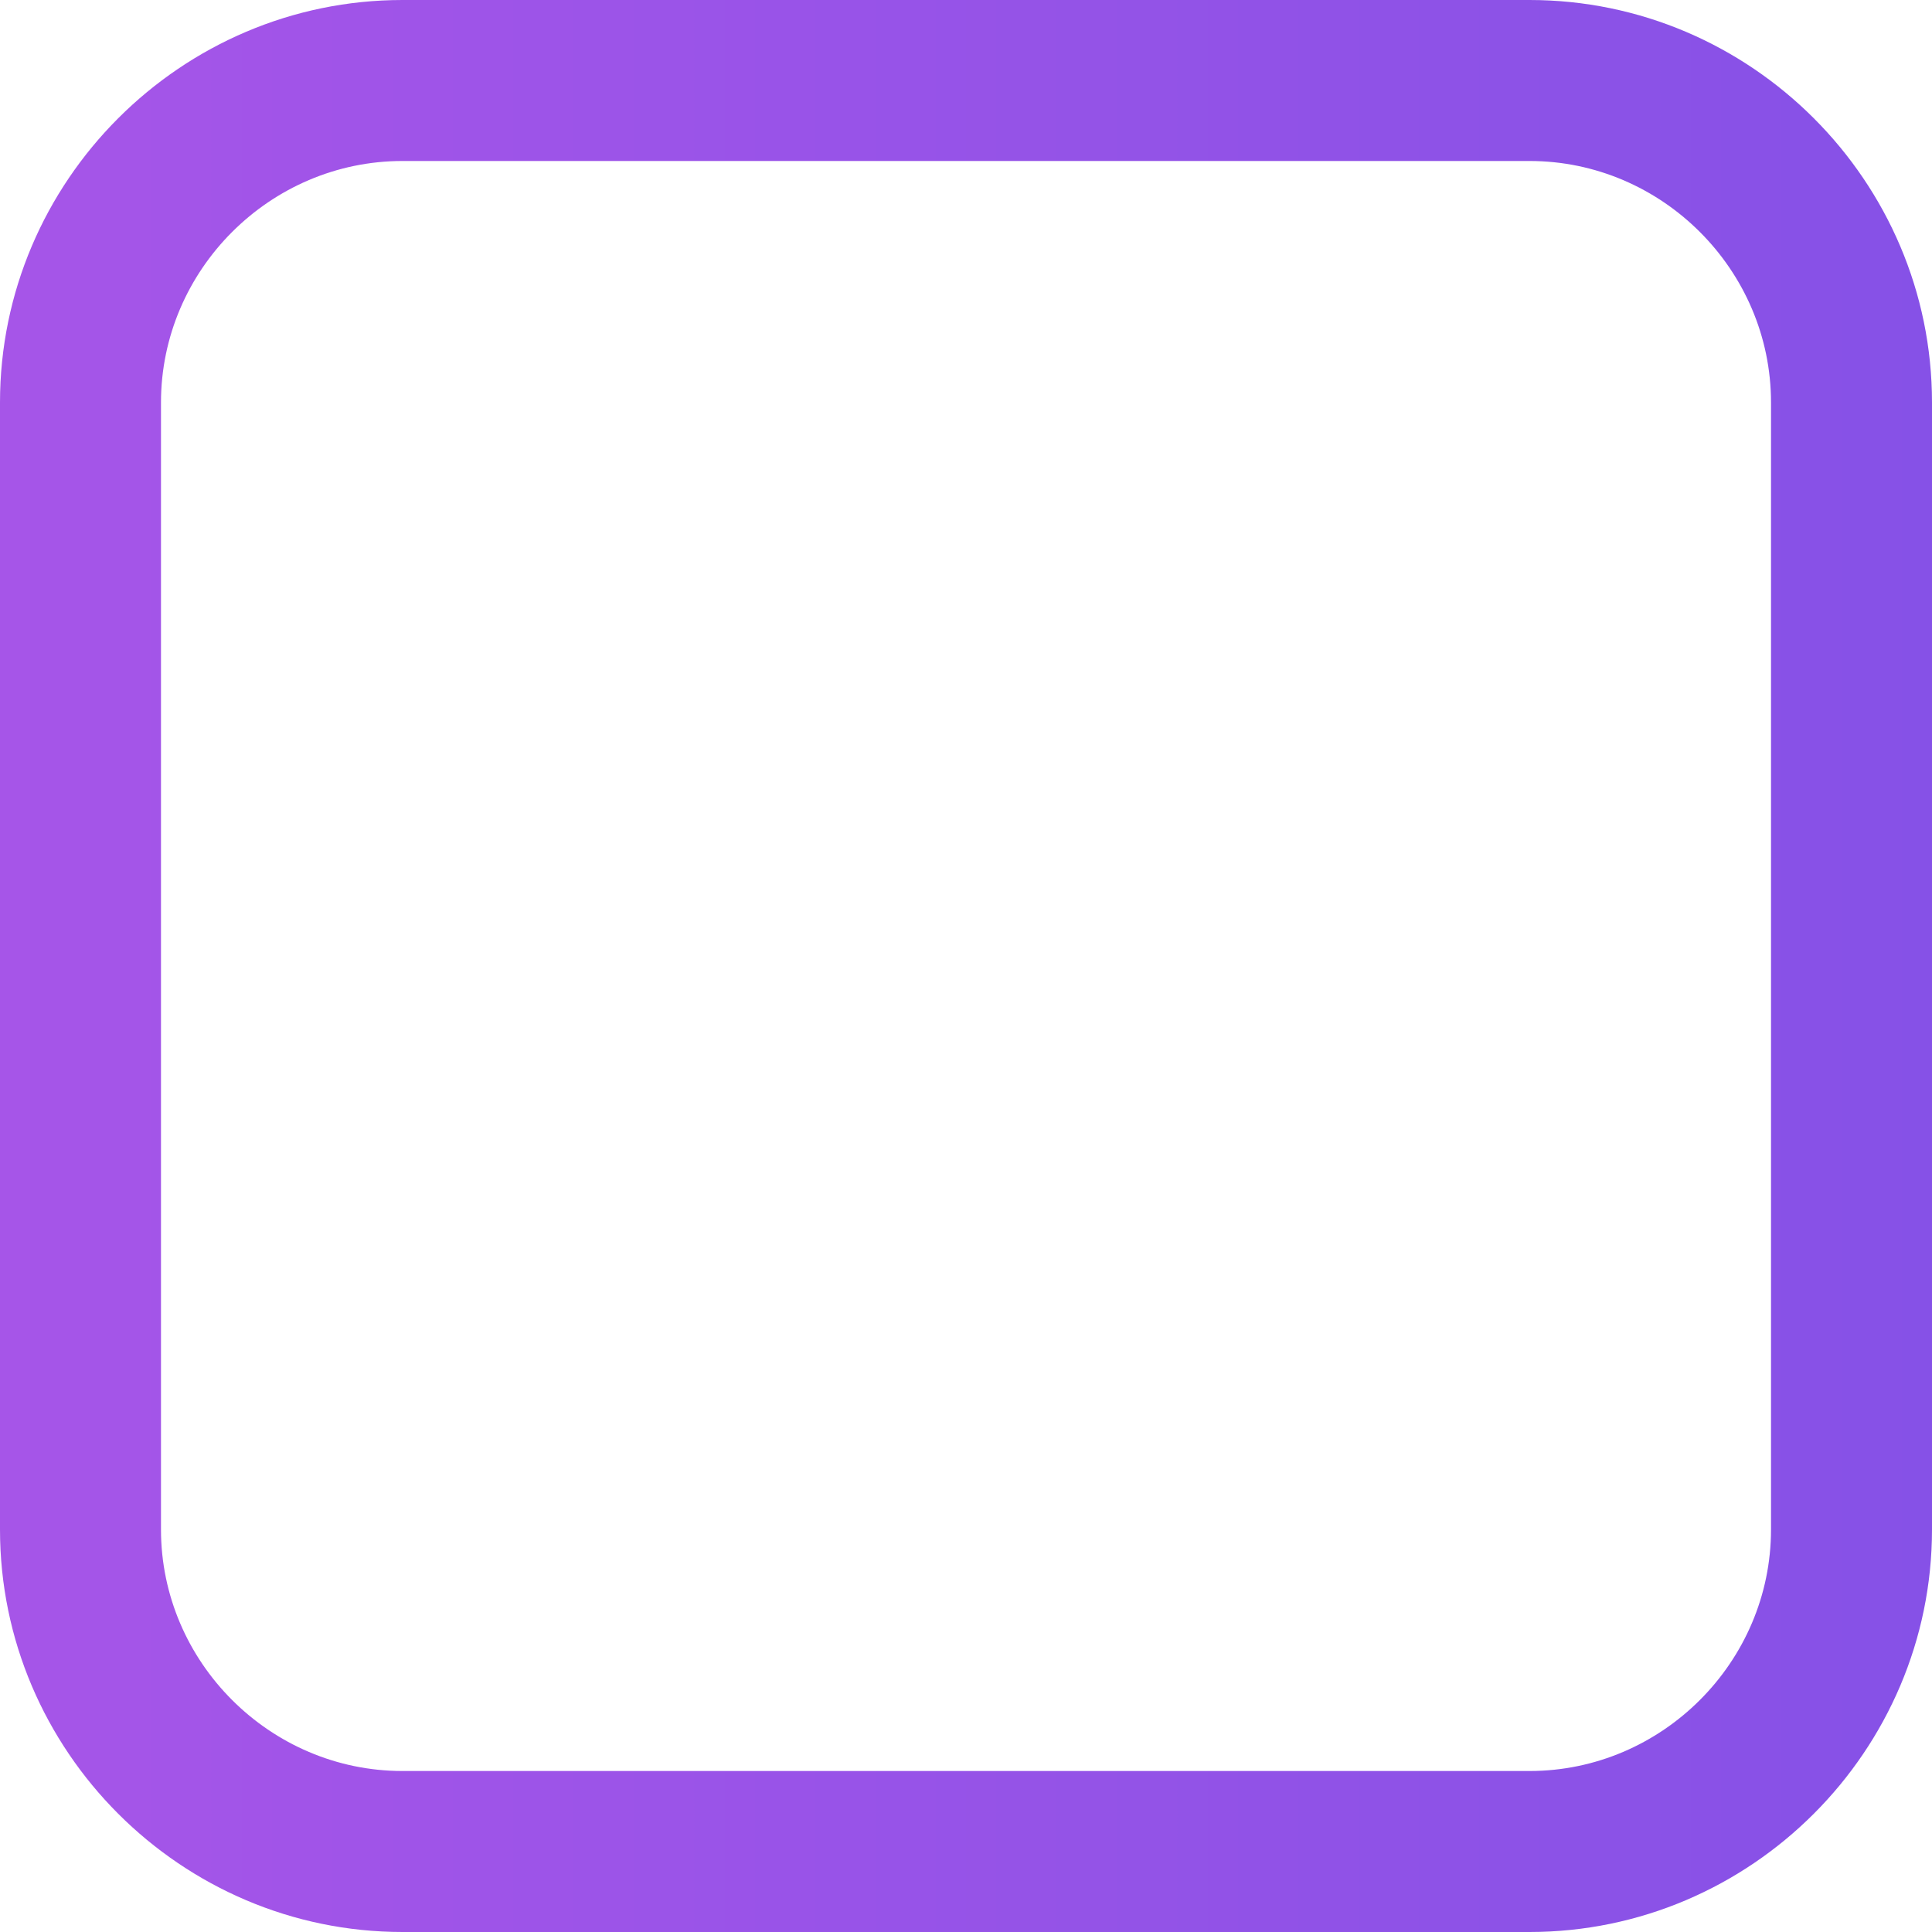 <?xml version="1.0" encoding="UTF-8"?>
<!DOCTYPE svg PUBLIC "-//W3C//DTD SVG 1.1//EN" "http://www.w3.org/Graphics/SVG/1.1/DTD/svg11.dtd">
<!-- Creator: CorelDRAW X8 -->
<svg xmlns="http://www.w3.org/2000/svg" xml:space="preserve" width="24px" height="24px" version="1.1" style="shape-rendering:geometricPrecision; text-rendering:geometricPrecision; image-rendering:optimizeQuality; fill-rule:evenodd; clip-rule:evenodd"
viewBox="0 0 239997 239997"
 xmlns:xlink="http://www.w3.org/1999/xlink">
 <defs>
  <style type="text/css">
   <![CDATA[
    .fil0 {fill:url(#id0)}
   ]]>
  </style>
  <linearGradient id="id0" gradientUnits="userSpaceOnUse" x1="-0" y1="120000" x2="239997" y2="120000">
   <stop offset="0" style="stop-opacity:1; stop-color:#A655E8"/>
   <stop offset="1" style="stop-opacity:1; stop-color:#8651E7"/>
  </linearGradient>
 </defs>
 <g id="Слой_x0020_1">
  <path class="fil0" d="M49997 0l140003 0c27499,0 49997,22498 49997,49997l0 140003c0,27499 -22498,49997 -49997,49997l-140003 0c-27499,0 -49997,-22498 -49997,-49997l0 -140003c0,-27499 22498,-49997 49997,-49997zm140003 19998l-140003 0c-8229,0 -15727,3382 -21172,8827 -5445,5445 -8827,12946 -8827,21172l0 140003c0,8229 3382,15727 8827,21172 5445,5445 12943,8827 21172,8827l140003 0c8226,0 15727,-3382 21172,-8827 5445,-5445 8827,-12943 8827,-21172l0 -140003c0,-8226 -3382,-15727 -8827,-21172 -5445,-5445 -12946,-8827 -21172,-8827z"/>
 </g>
</svg>
